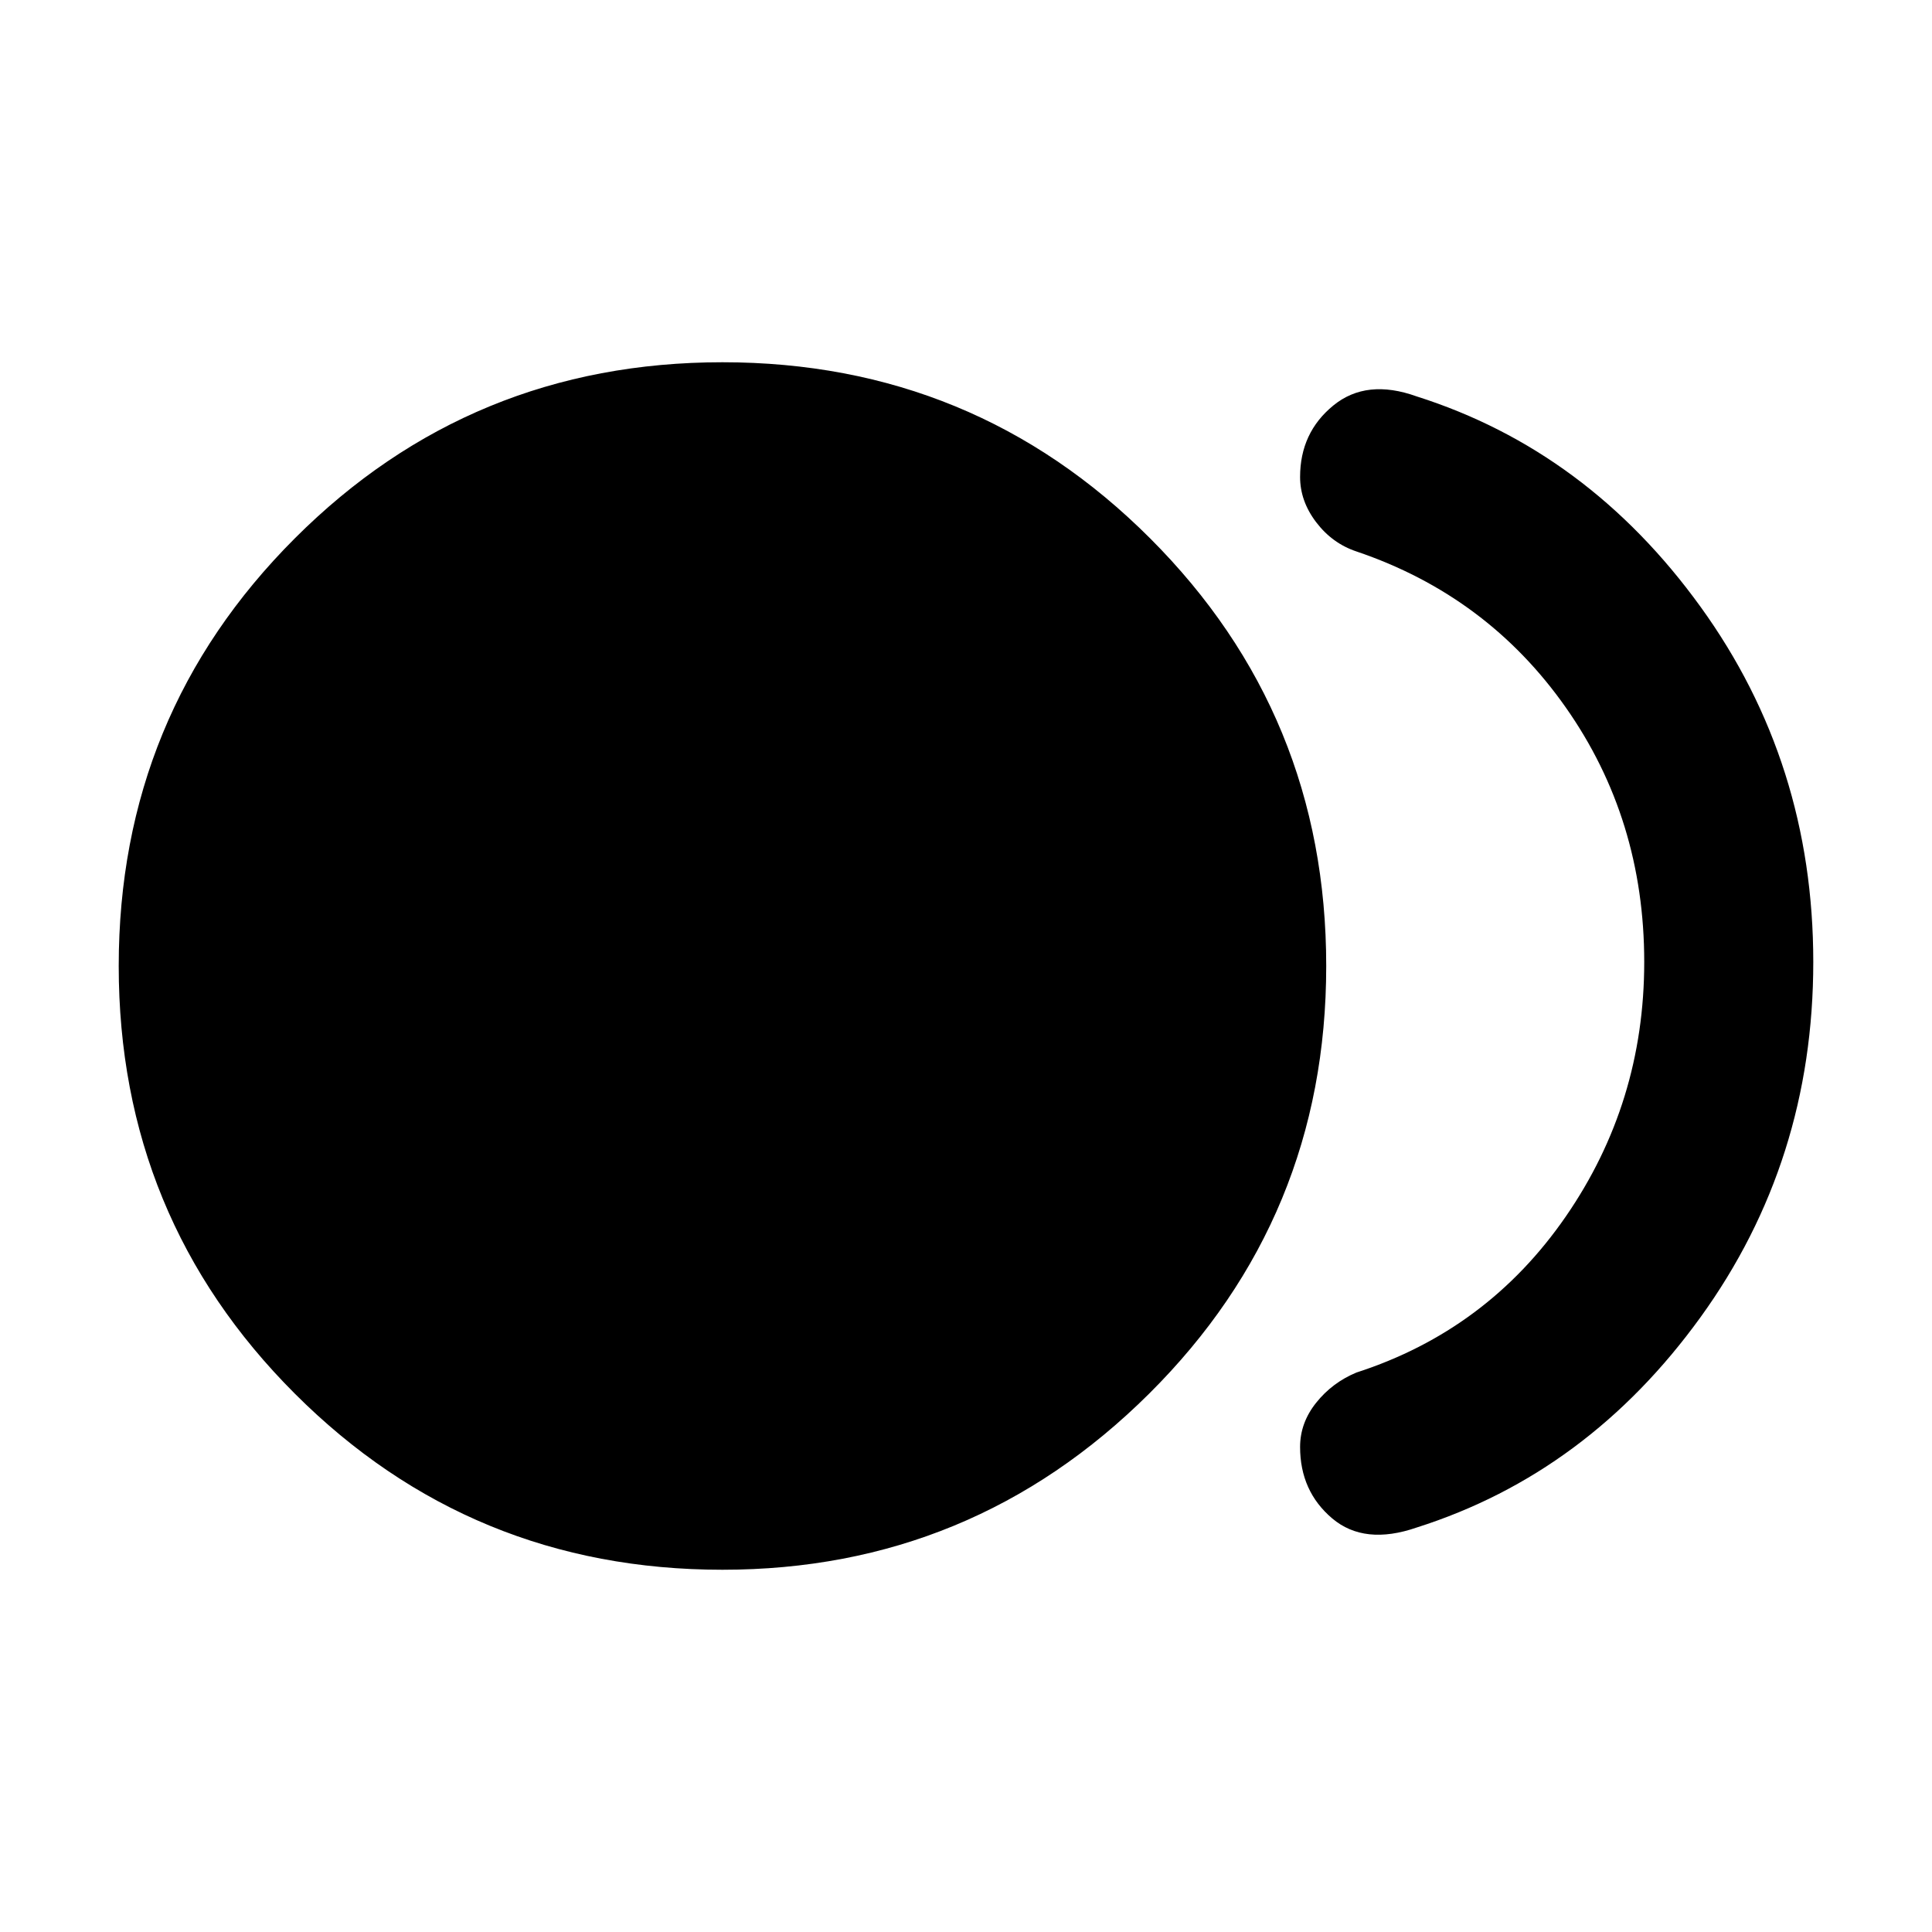 <svg xmlns="http://www.w3.org/2000/svg" height="40" width="40"><path d="M14.958 32.5q-5.208 0-8.854-3.646Q2.458 25.208 2.458 20q0-5.208 3.646-8.854Q9.75 7.5 14.958 7.5q5.209 0 8.854 3.646 3.646 3.646 3.646 8.854 0 5.208-3.666 8.854-3.667 3.646-8.834 3.646Zm11.959-2.542q0-.5.333-.916.333-.417.833-.625 2.709-.875 4.334-3.229 1.625-2.355 1.625-5.271 0-2.959-1.625-5.271-1.625-2.313-4.334-3.229-.5-.167-.833-.605-.333-.437-.333-.937 0-.917.687-1.479.688-.563 1.729-.188 3.542 1.125 5.875 4.355 2.334 3.229 2.334 7.354t-2.334 7.354q-2.333 3.229-5.875 4.354-1.083.375-1.75-.187-.666-.563-.666-1.48Z"/></svg>